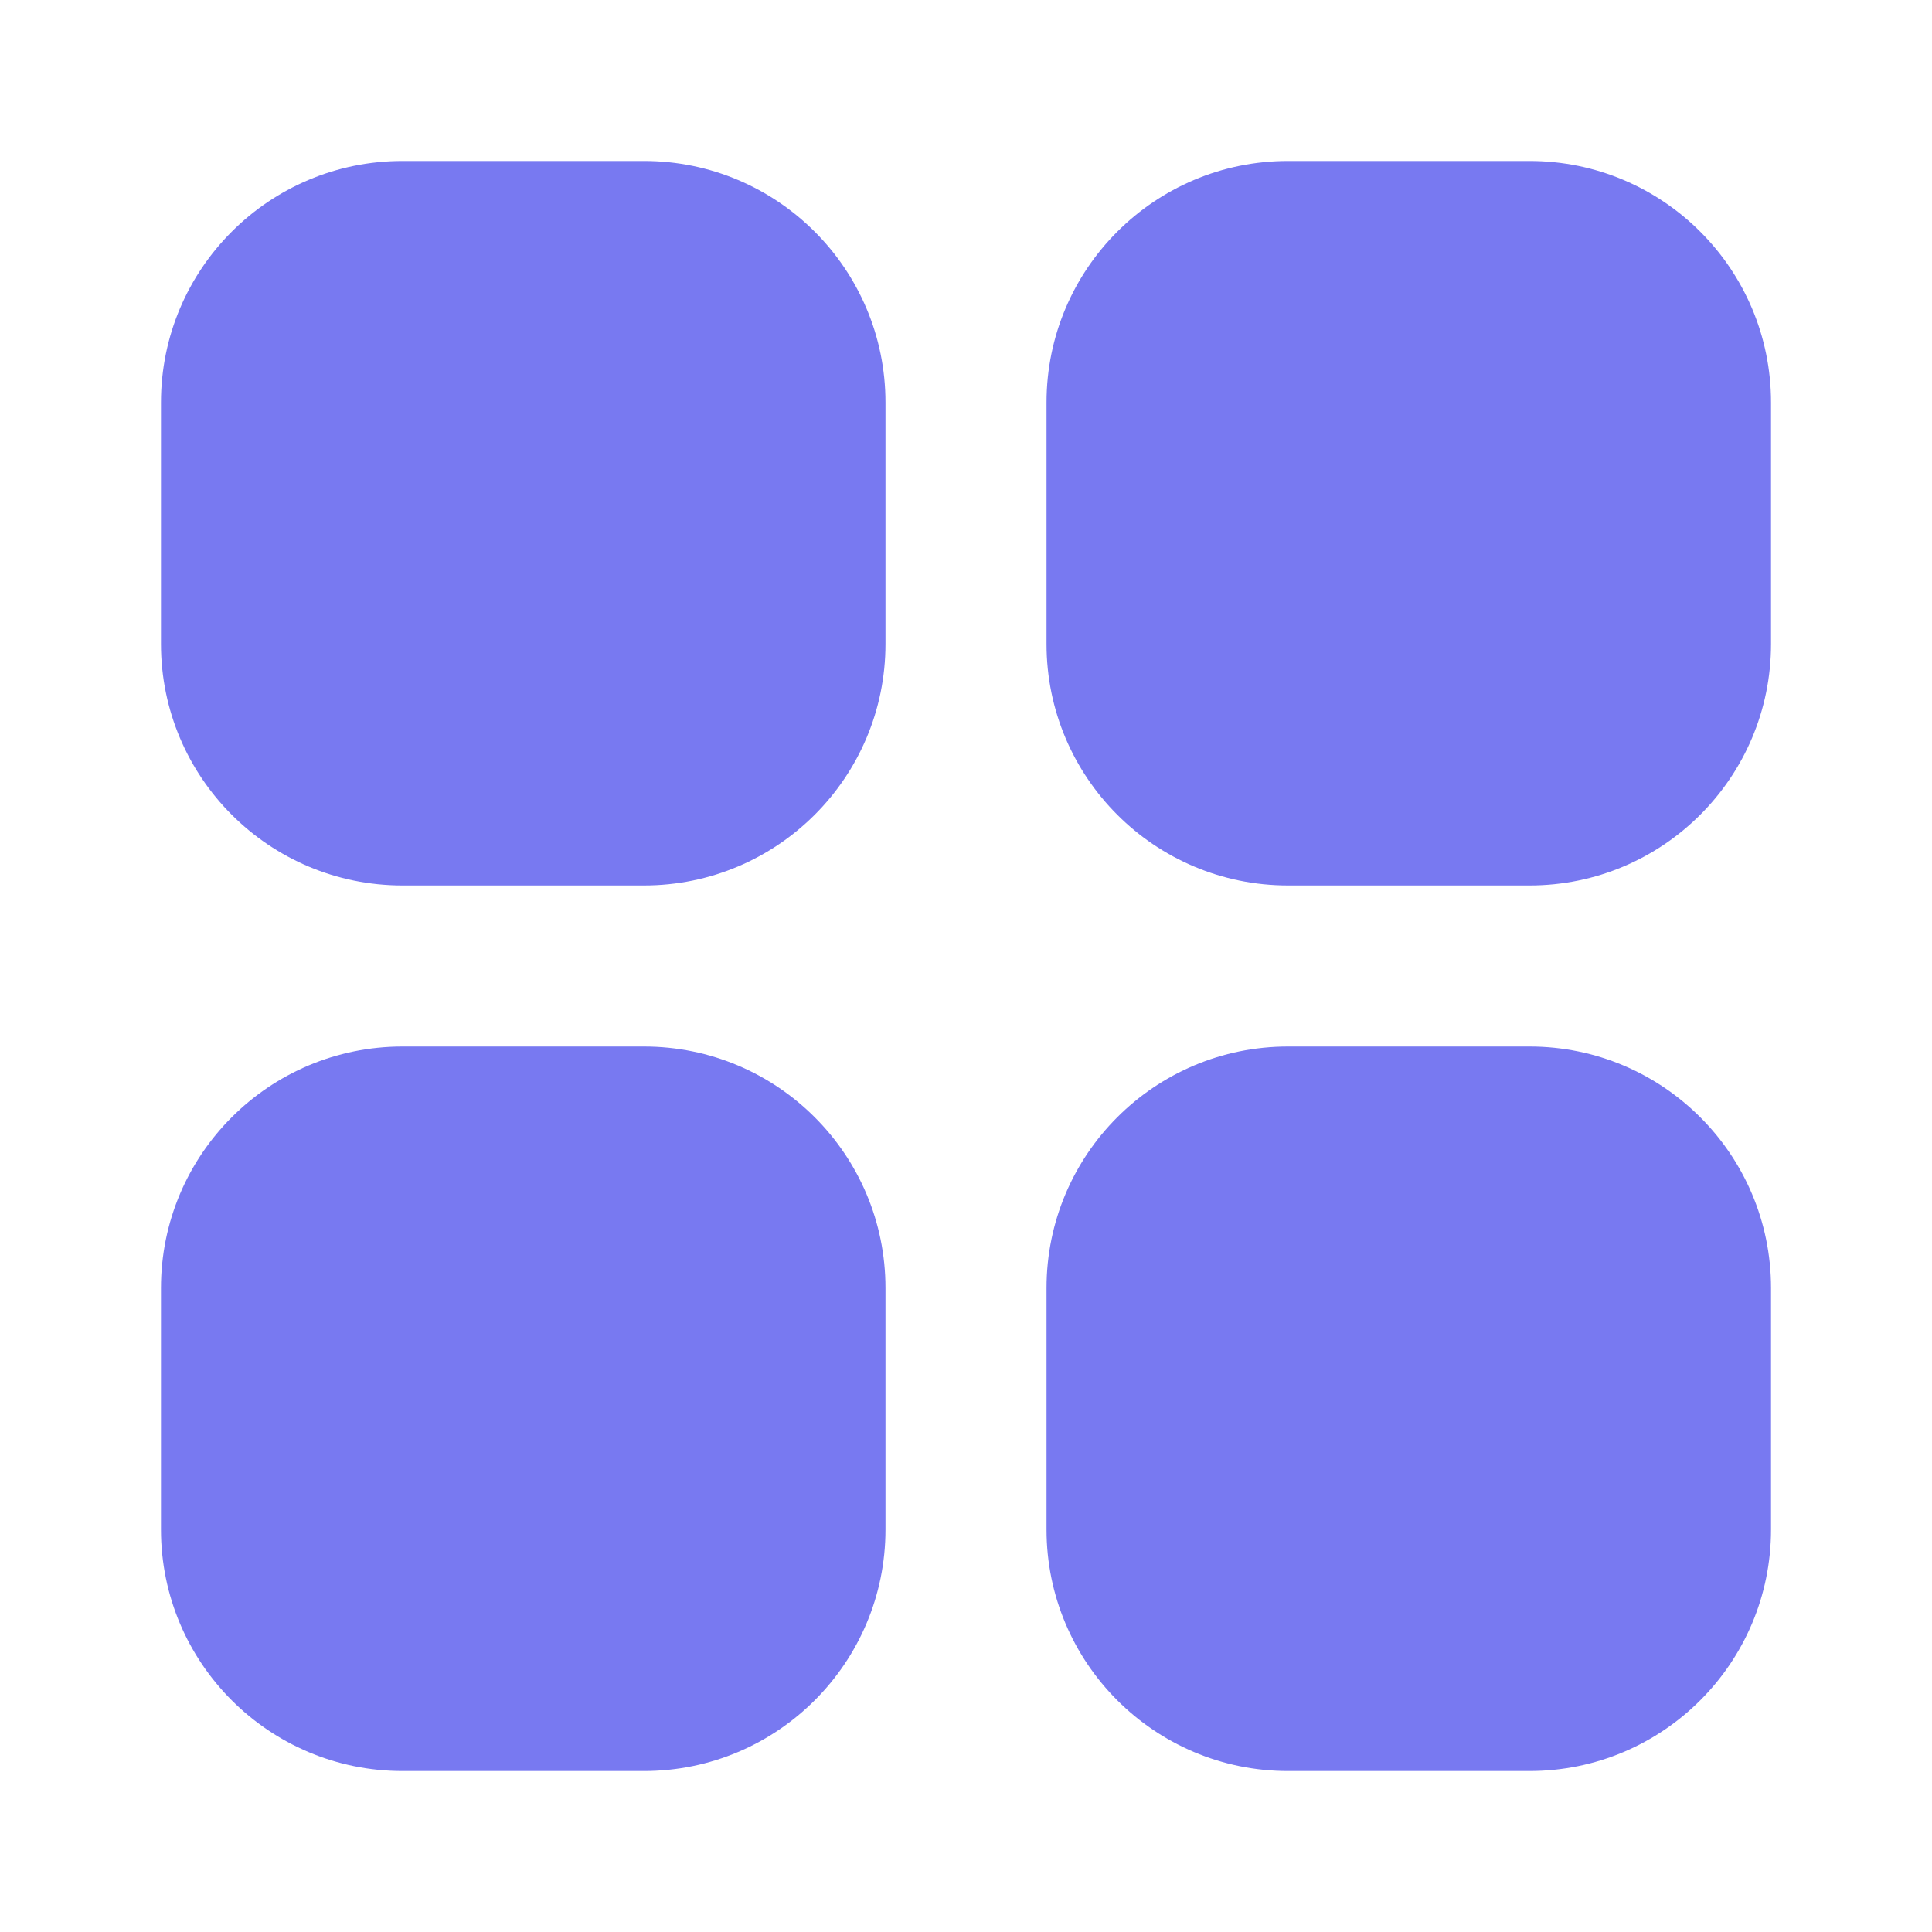 <svg width="28" height="28" viewBox="0 0 28 28" fill="none" xmlns="http://www.w3.org/2000/svg">
<path d="M9.333 2.333H5.833C3.9 2.333 2.333 3.9 2.333 5.833V9.333C2.333 11.266 3.9 12.833 5.833 12.833H9.333C11.266 12.833 12.833 11.266 12.833 9.333V5.833C12.833 3.9 11.266 2.333 9.333 2.333Z" fill="#7879F1"/>
<path d="M22.167 2.333H18.667C16.734 2.333 15.167 3.9 15.167 5.833V9.333C15.167 11.266 16.734 12.833 18.667 12.833H22.167C24.1 12.833 25.667 11.266 25.667 9.333V5.833C25.667 3.9 24.1 2.333 22.167 2.333Z" fill="#7879F1"/>
<path d="M9.333 15.167H5.833C3.9 15.167 2.333 16.734 2.333 18.667V22.167C2.333 24.1 3.9 25.667 5.833 25.667H9.333C11.266 25.667 12.833 24.1 12.833 22.167V18.667C12.833 16.734 11.266 15.167 9.333 15.167Z" fill="#7879F1"/>
<path d="M22.167 15.167H18.667C16.734 15.167 15.167 16.734 15.167 18.667V22.167C15.167 24.1 16.734 25.667 18.667 25.667H22.167C24.1 25.667 25.667 24.1 25.667 22.167V18.667C25.667 16.734 24.1 15.167 22.167 15.167Z" fill="#7879F1"/>
</svg>
